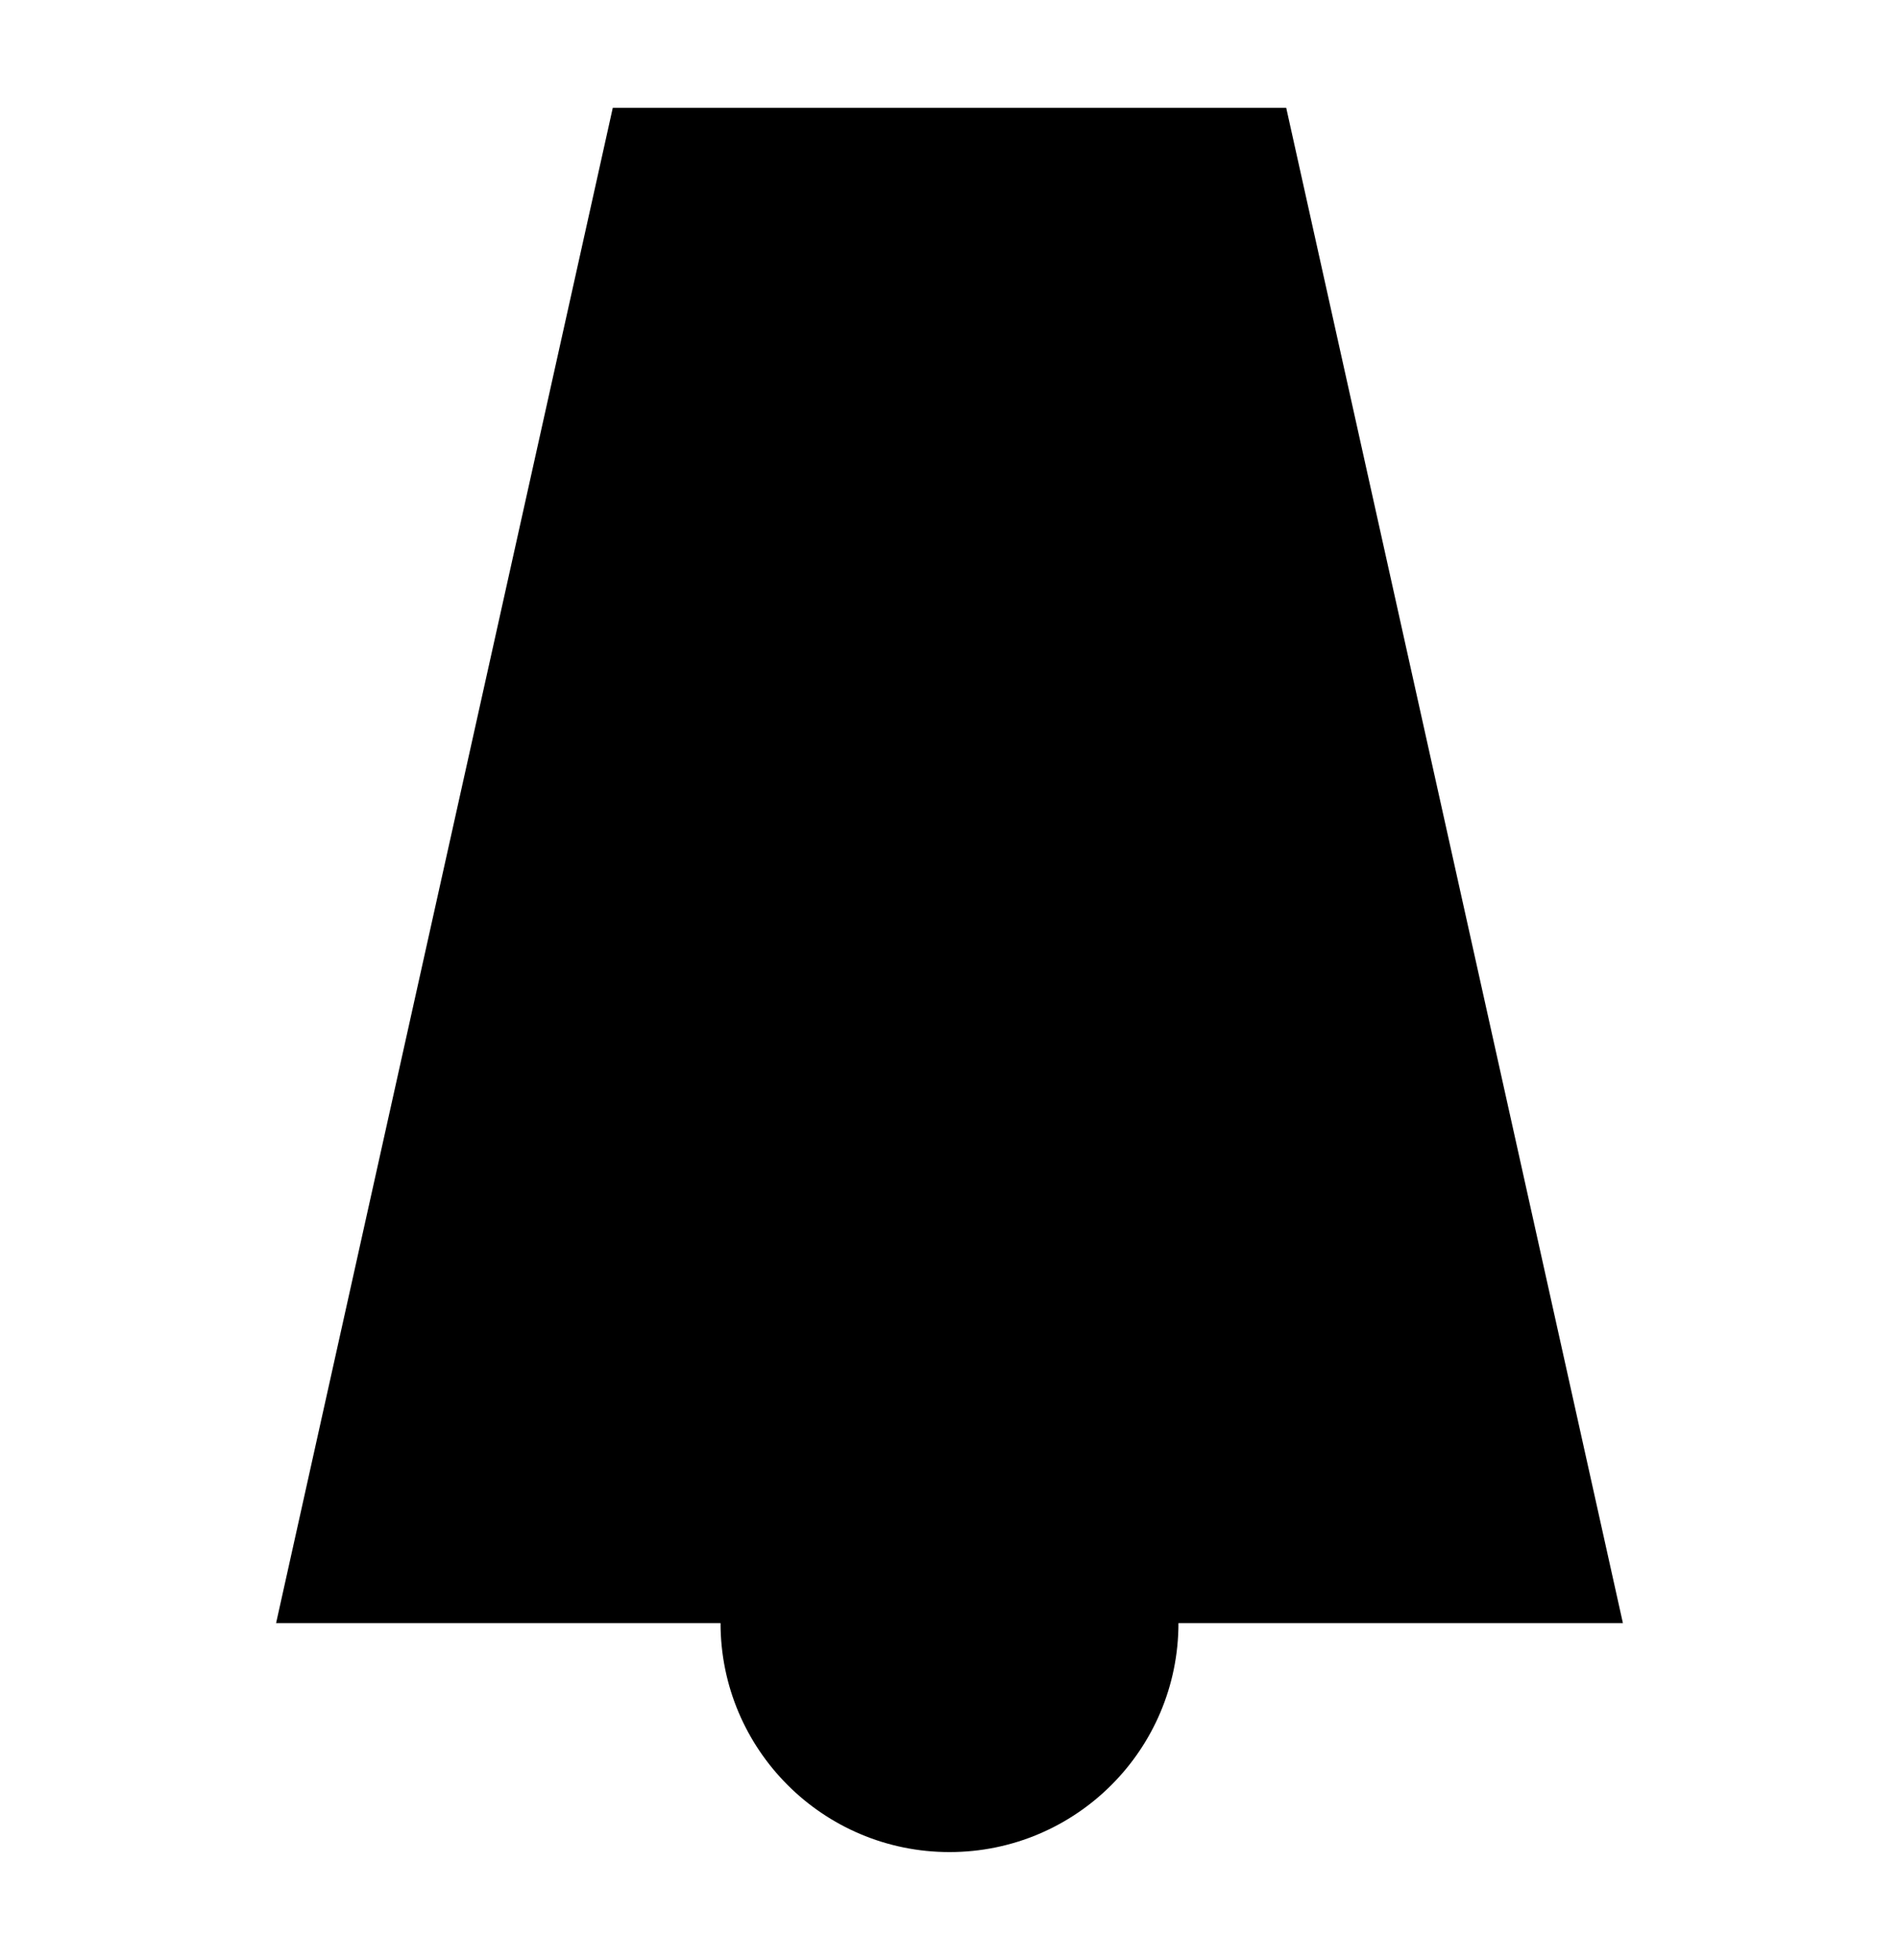 <?xml version="1.0" encoding="UTF-8"?>
<?xml-stylesheet href="daySvgStyle.css" type="text/css"?>
<svg xmlns="http://www.w3.org/2000/svg" version="1.2" baseProfile="tiny" xml:space="preserve" style="shape-rendering:geometricPrecision; fill-rule:evenodd;" width="5.64mm" height="5.82mm" viewBox="-2.82 -4.82 5.64 5.82">
  <title>BCNLTC01</title>
  <desc>lattice beacon, paper-chart</desc>
  <rect class="symbolBox layout" fill="none" x="-2.5" y="-4.5" height="5.18" width="5"/>
  <rect class="svgBox layout" fill="none" x="-2.5" y="-4.5" height="5.18" width="5"/>
  <circle class="f0 sCHBLK" stroke-width="0.64"  cx="0" cy="0" r="0.68"/>
  <path d=" M -2.5,0 L -0.72,0" class="sl f0 sCHBLK" stroke-width="0.64" />
  <path d=" M 0.62,0 L 2.5,0" class="sl f0 sCHBLK" stroke-width="0.64" />
  <path d=" M -2,0 L -1,-4.5 L 1,-4.5 L 2,0" class="sl f0 sCHBLK" stroke-width="0.64" />
  <path d=" M -1.88,-0.75 L 1.53,-2.07" class="sl f0 sCHBLK" stroke-width="0.64" />
  <path d=" M -1.54,-2.07 L 1.81,-0.79" class="sl f0 sCHBLK" stroke-width="0.64" />
  <path d=" M -1.1,-4.07 L 1.34,-2.85" class="sl f0 sCHBLK" stroke-width="0.64" />
  <path d=" M 1,-4 L -1.41,-2.82" class="sl f0 sCHBLK" stroke-width="0.64" />
  <circle class="pivotPoint layout" fill="none" cx="0" cy="0" r="1"/>
</svg>
